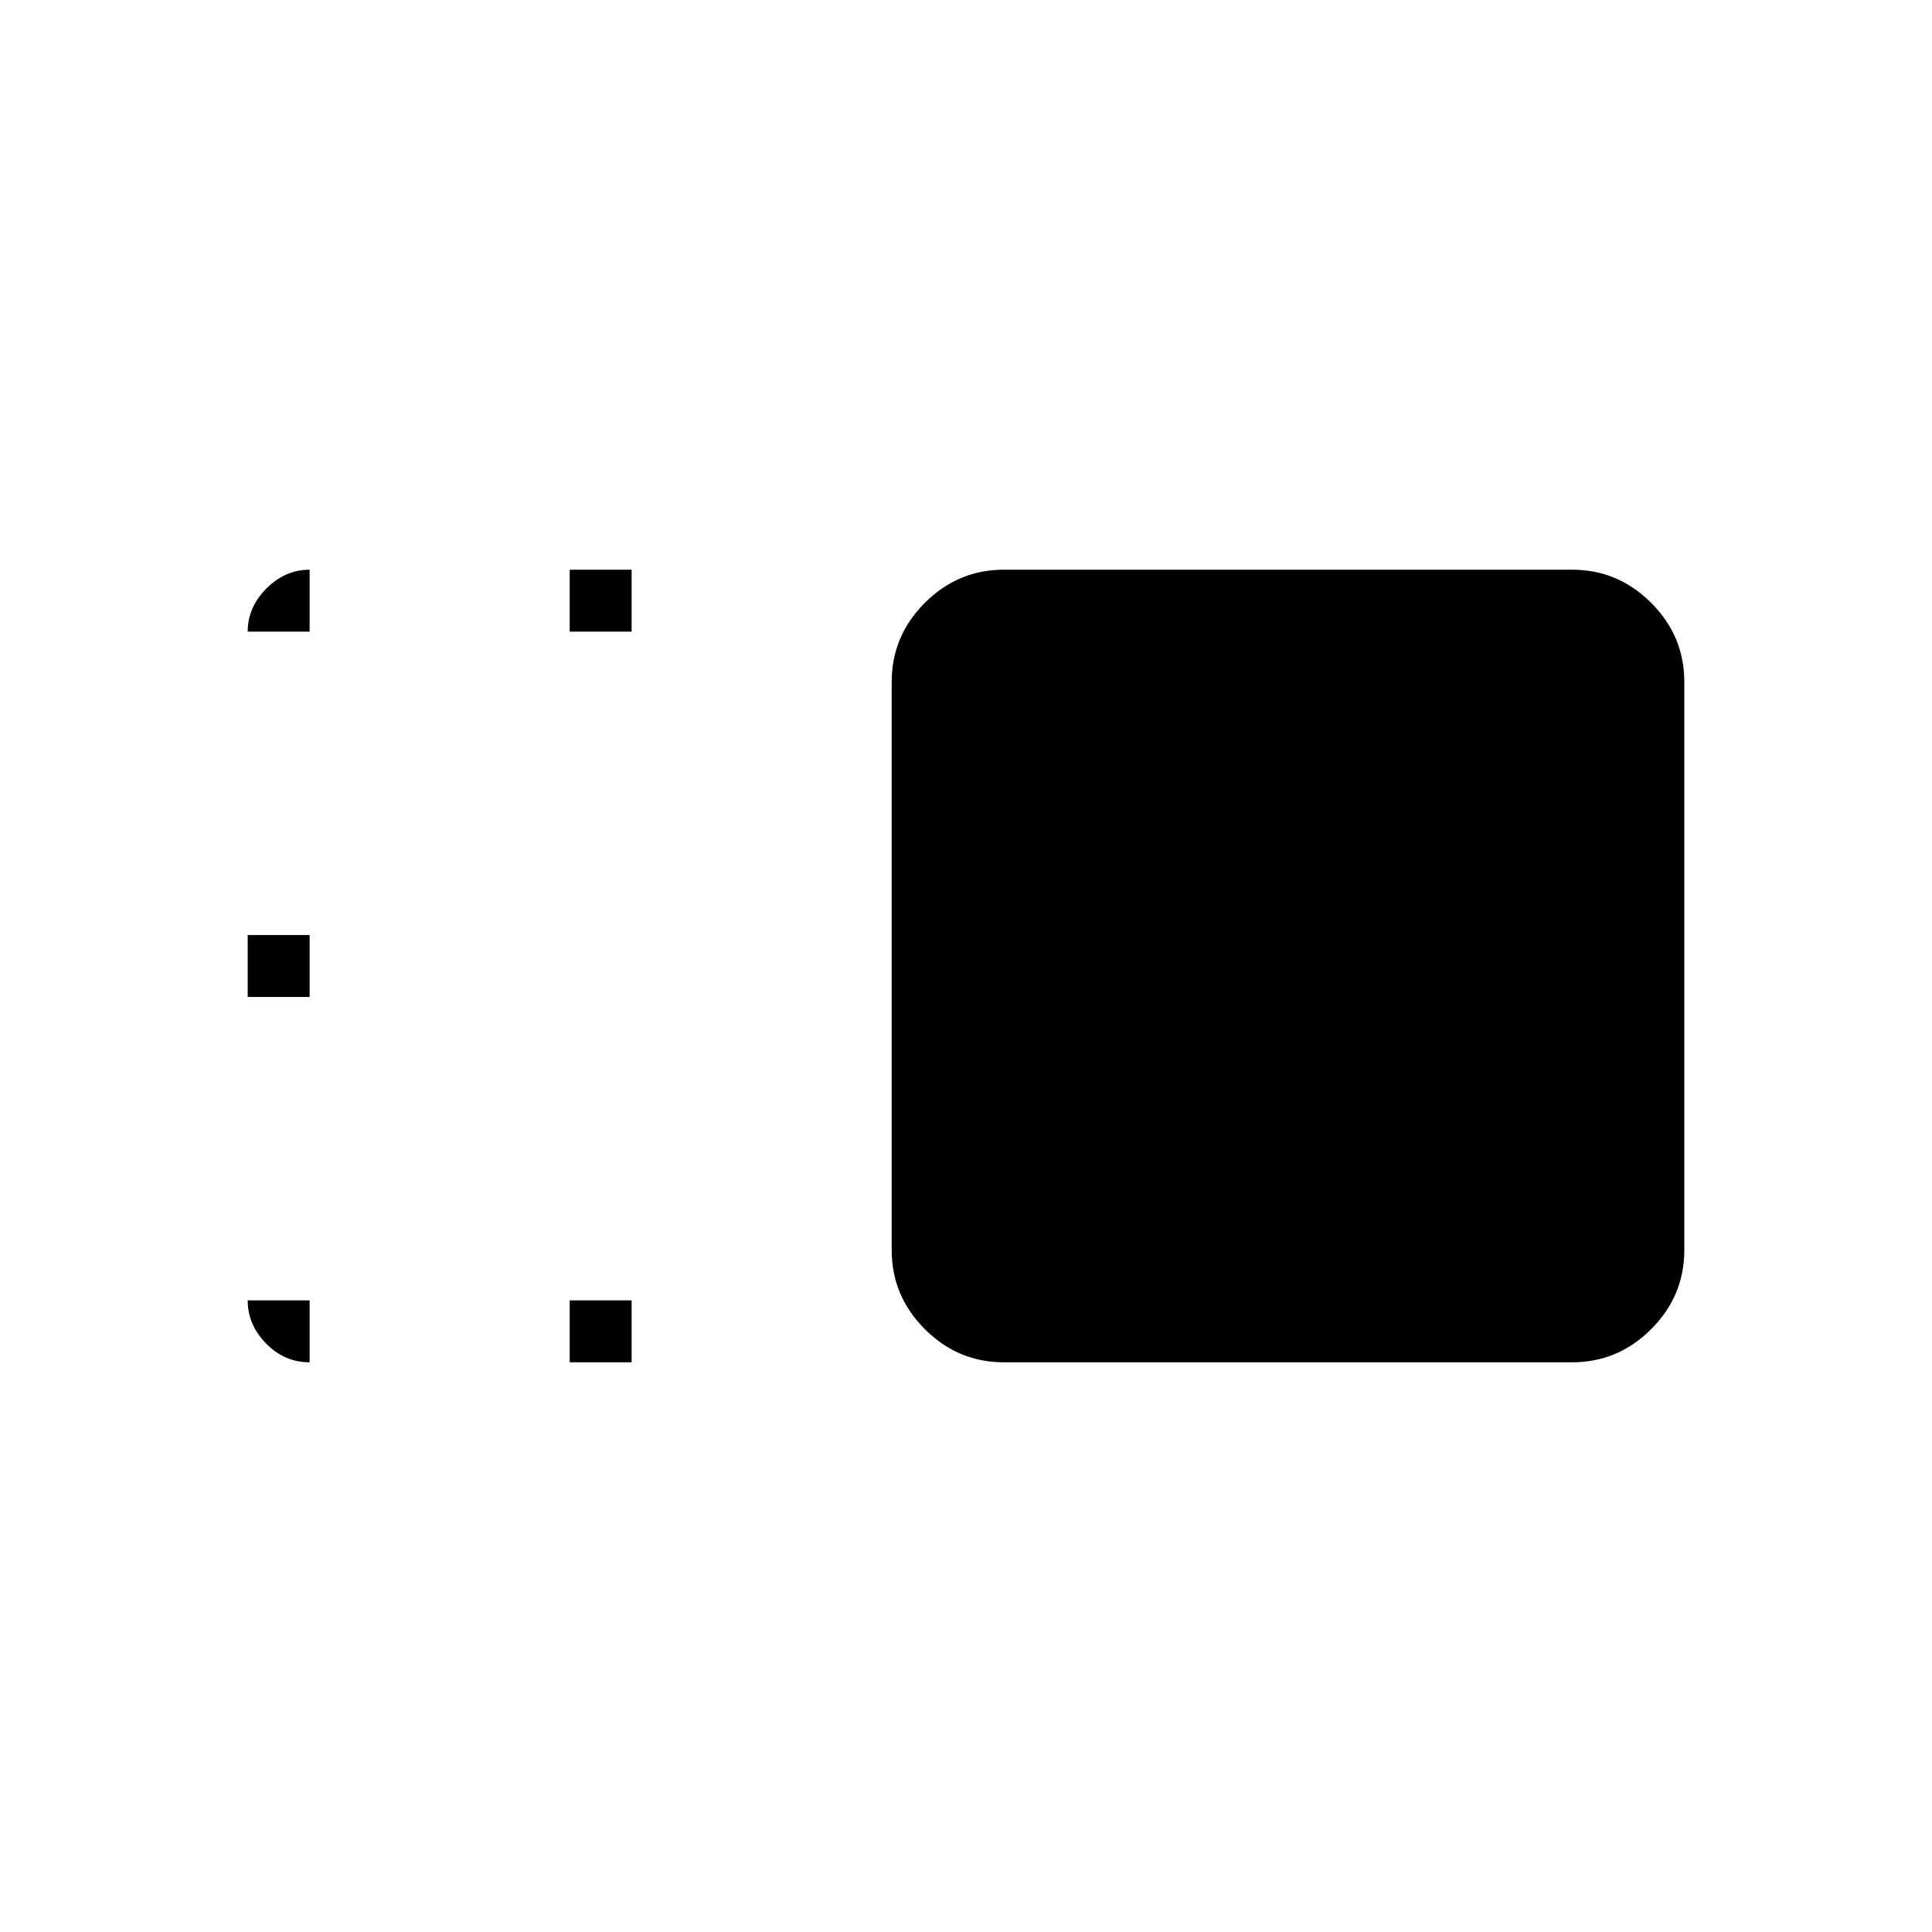 <svg xmlns="http://www.w3.org/2000/svg" height="48" viewBox="0 96 960 960" width="48"><path d="M443.077 434.828q0-22.809 16.471-39.28t39.28-16.471h282.344q22.809 0 39.28 16.471t16.471 39.28v282.344q0 22.809-16.471 39.28t-39.28 16.471H498.828q-22.809 0-39.28-16.471t-16.471-39.28V434.828Zm-160 338.095v-30.769h30.769v30.769h-30.769Zm0-363.077v-30.769h30.769v30.769h-30.769Zm-160 181.539v-30.77h30.769v30.77h-30.769Zm0 150.769h30.769v30.769q-12.462 0-21.615-9.327-9.154-9.327-9.154-21.442Zm0-332.308q0-12.115 9.327-21.442t21.442-9.327v30.769h-30.769Z"/></svg>